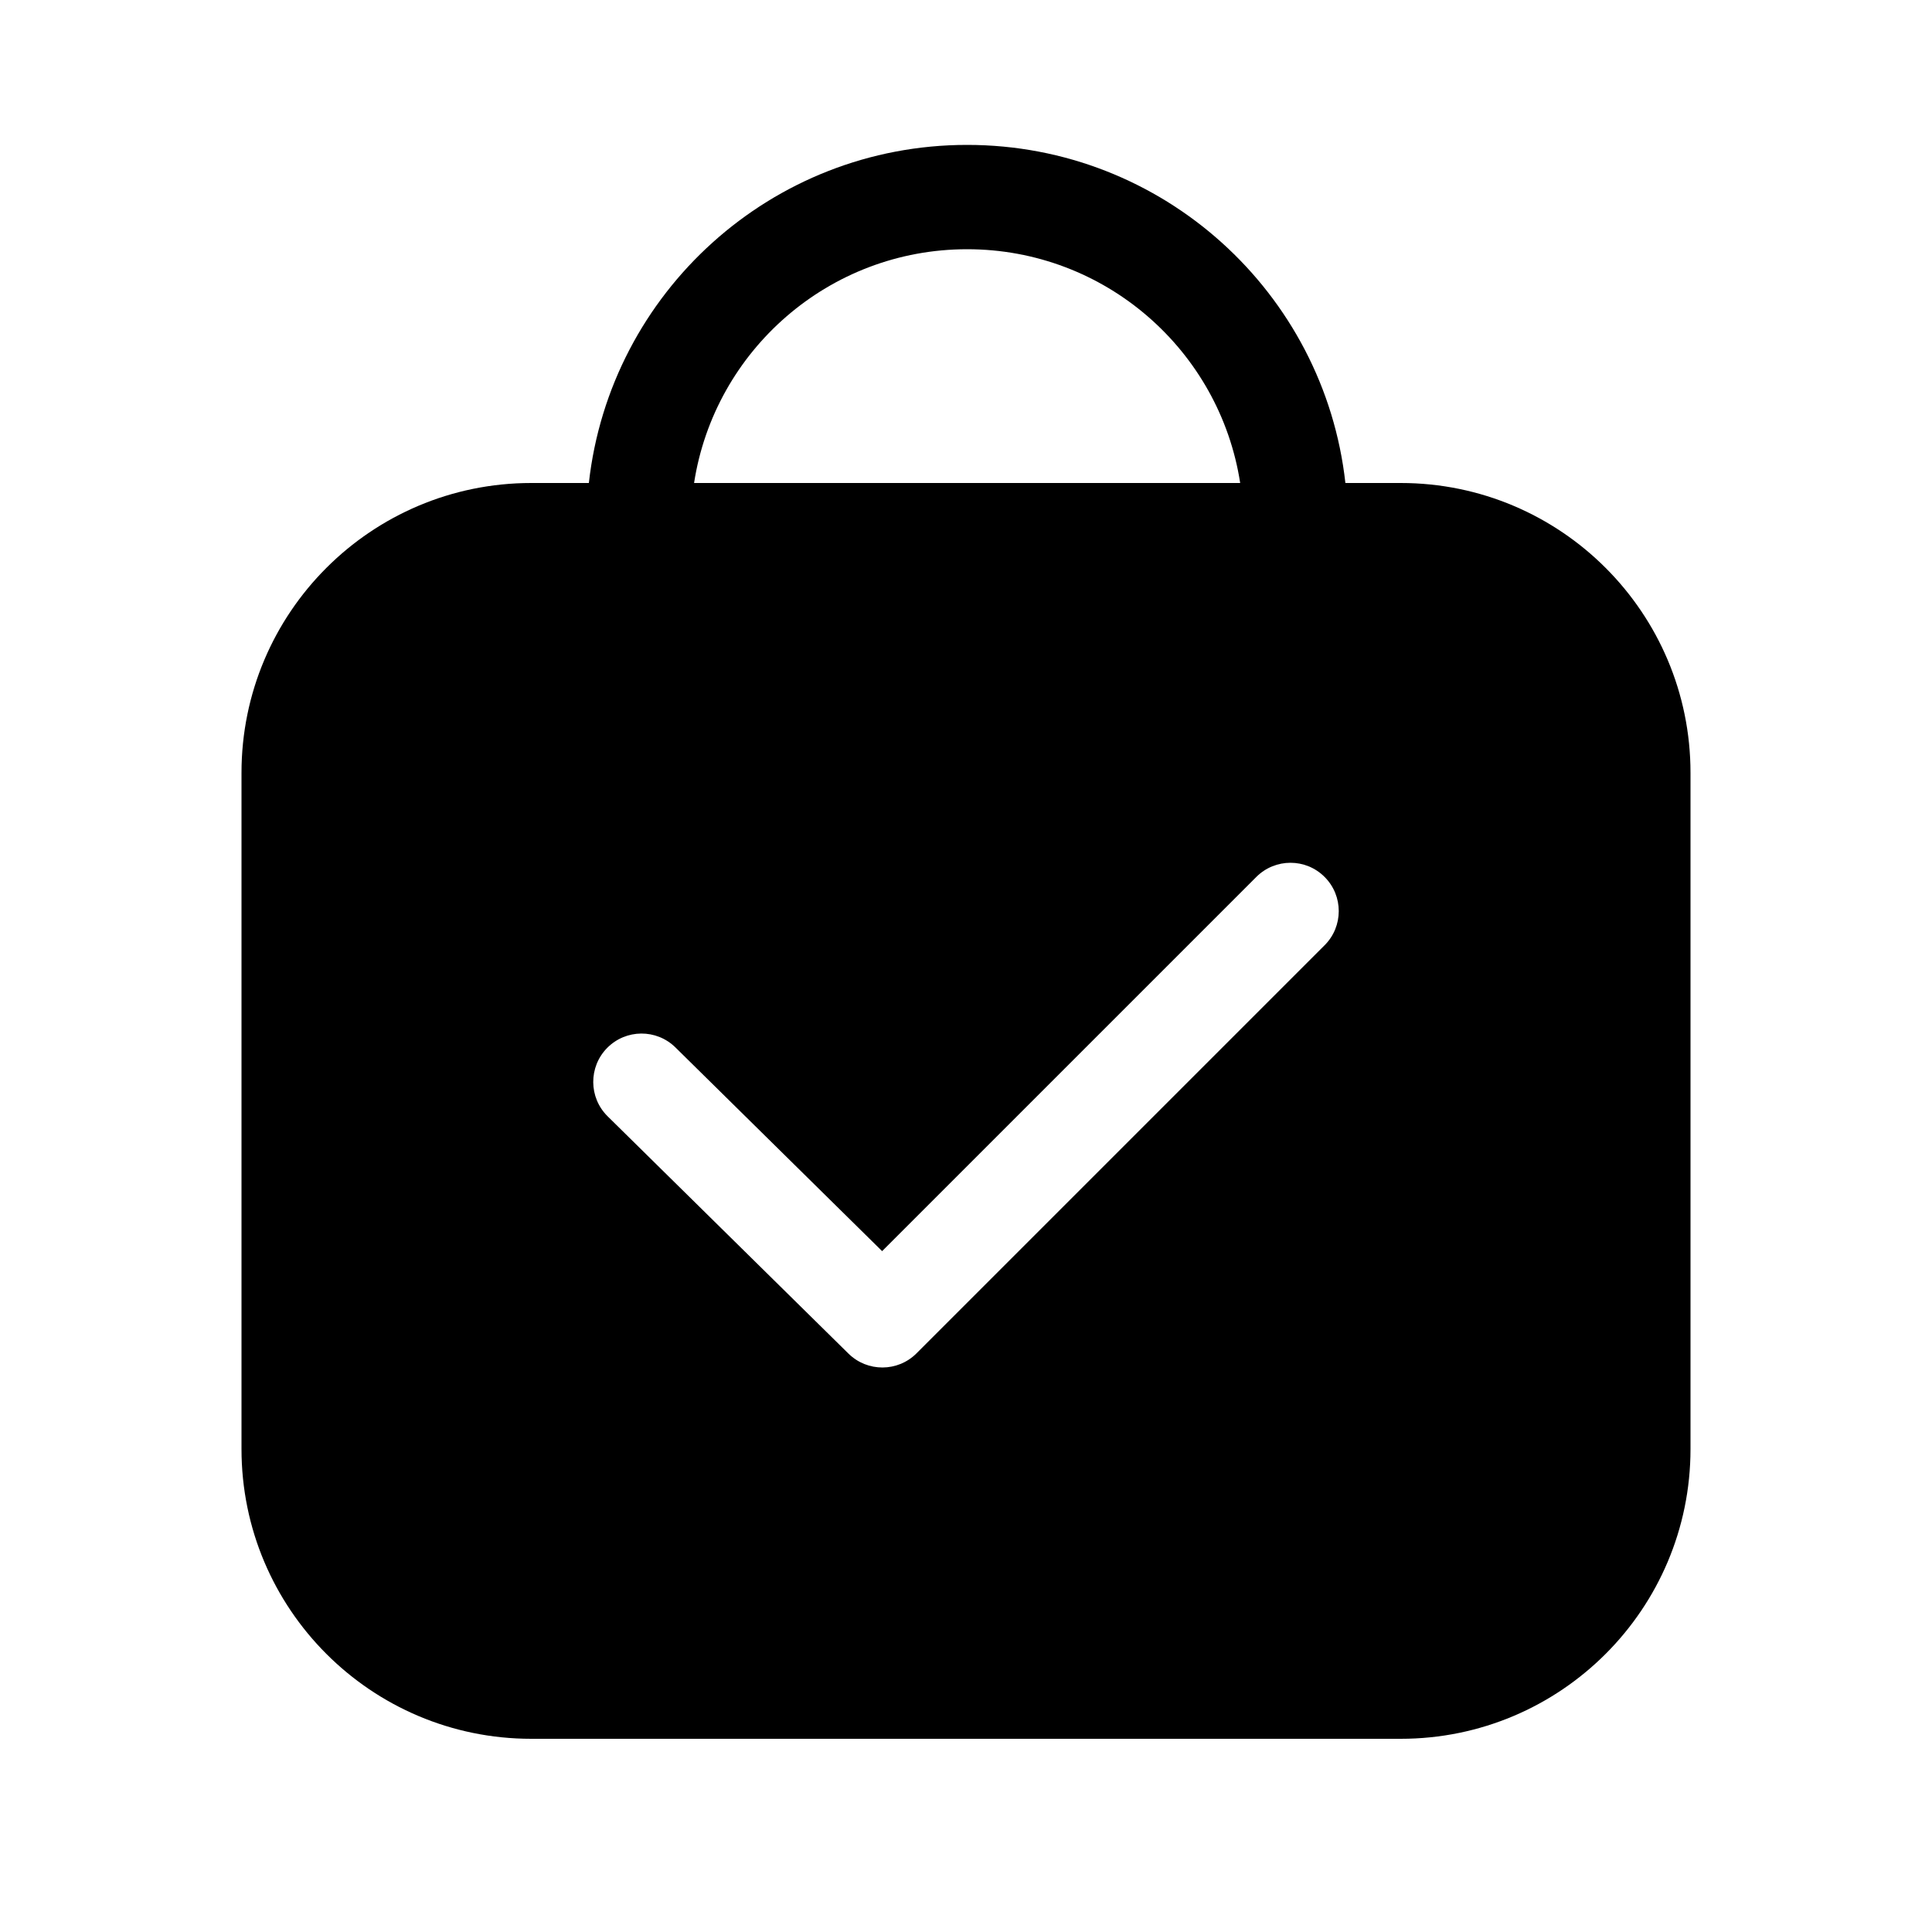 <svg stroke-width= "1.5px" width="24" height="24" viewBox="0 0 24 24" fill="none" xmlns="http://www.w3.org/2000/svg">
<path fill-rule="evenodd" clip-rule="evenodd" d="M12.014 1.8C14.447 1.8 16.45 3.637 16.713 6H17.4C19.388 6 21 7.612 21 9.6V18C21 19.988 19.388 21.6 17.4 21.6H6.6C4.612 21.6 3 19.988 3 18V9.6C3 7.612 4.612 6 6.6 6H7.315C7.578 3.637 9.581 1.8 12.014 1.8ZM12.014 3.096C13.73 3.096 15.152 4.355 15.406 6H8.622C8.876 4.355 10.298 3.096 12.014 3.096ZM7.542 13.018C7.775 12.782 8.155 12.779 8.391 13.012L10.958 15.542L15.606 10.894C15.841 10.659 16.221 10.659 16.455 10.894C16.689 11.128 16.689 11.508 16.455 11.742L11.385 16.812C11.152 17.045 10.775 17.046 10.54 16.815L7.548 13.867C7.312 13.634 7.31 13.254 7.542 13.018Z" fill="black"/>
</svg>
